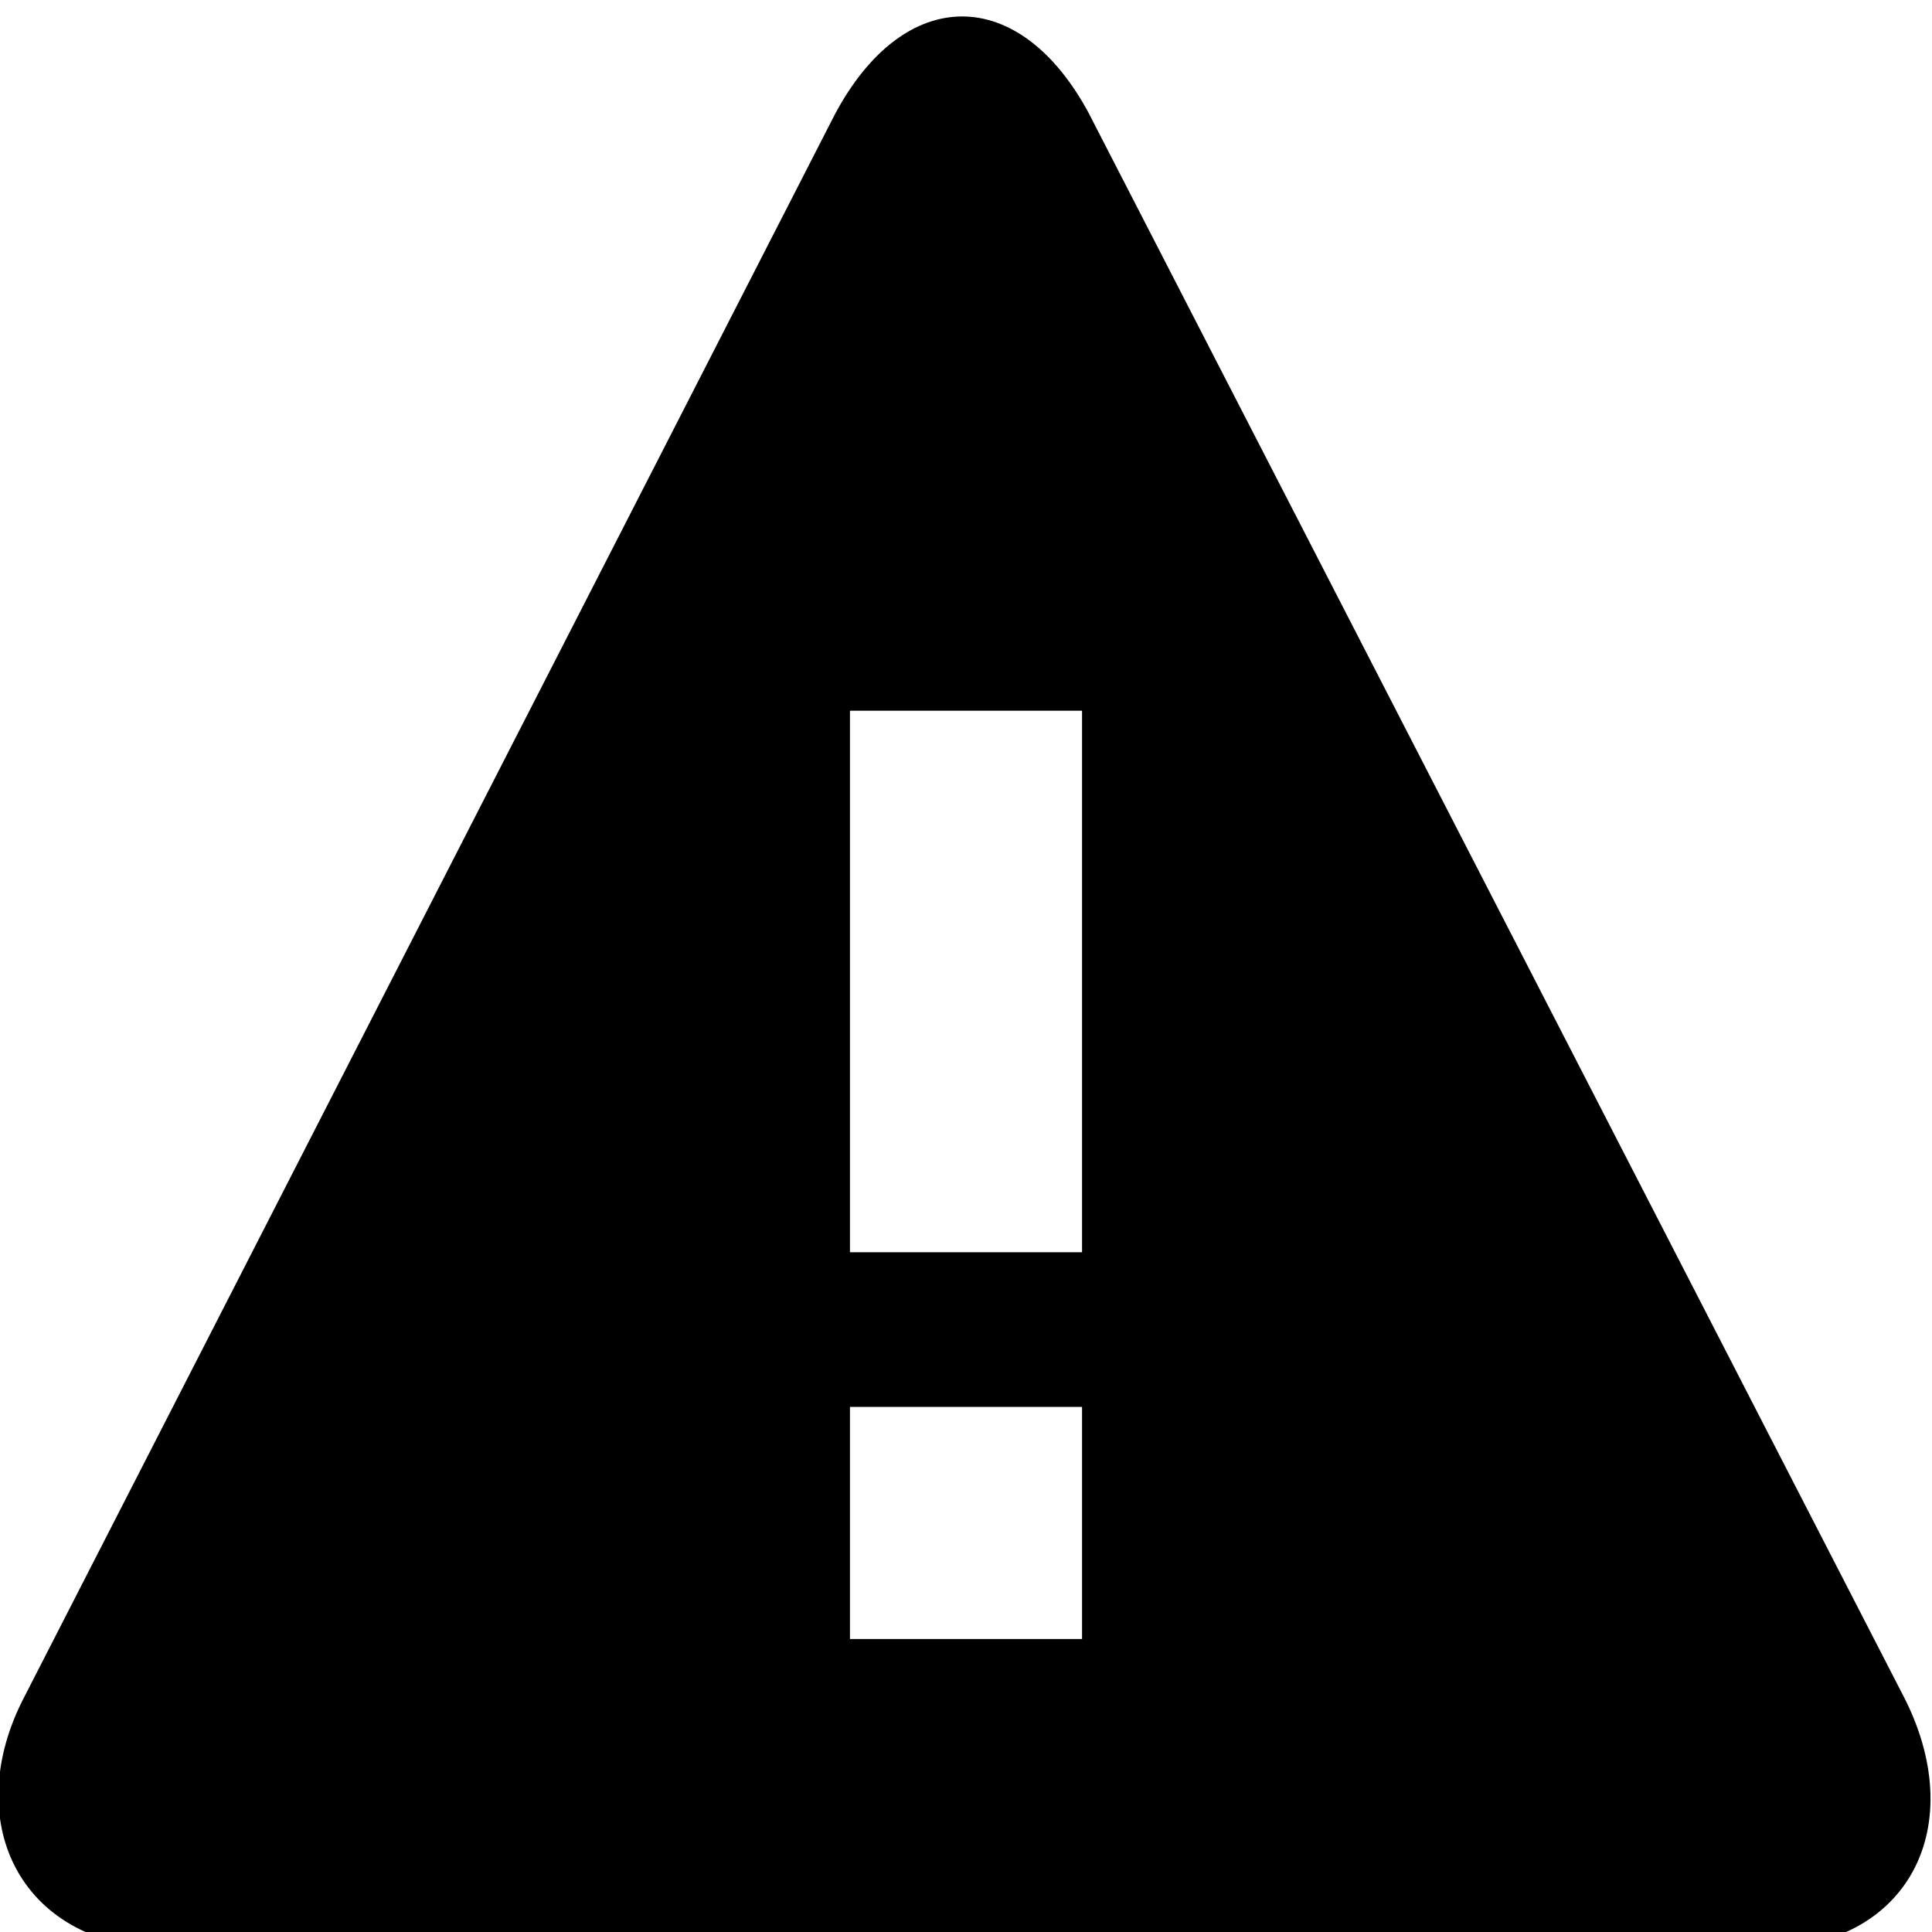<svg xmlns="http://www.w3.org/2000/svg" viewBox="0 0 32 32"><path d="M18.05 1.906c-1.153-2.178-3.075-2.178-4.228 0L.369 28.172c-1.025 2.05 0 4.1 2.434 4.1h26.393c2.434 0 3.459-2.05 2.306-4.228L18.049 1.906zm-.128 25.241h-3.844v-3.844h3.844v3.844zm0-6.406h-3.844v-8.969h3.844v8.969z"/></svg>